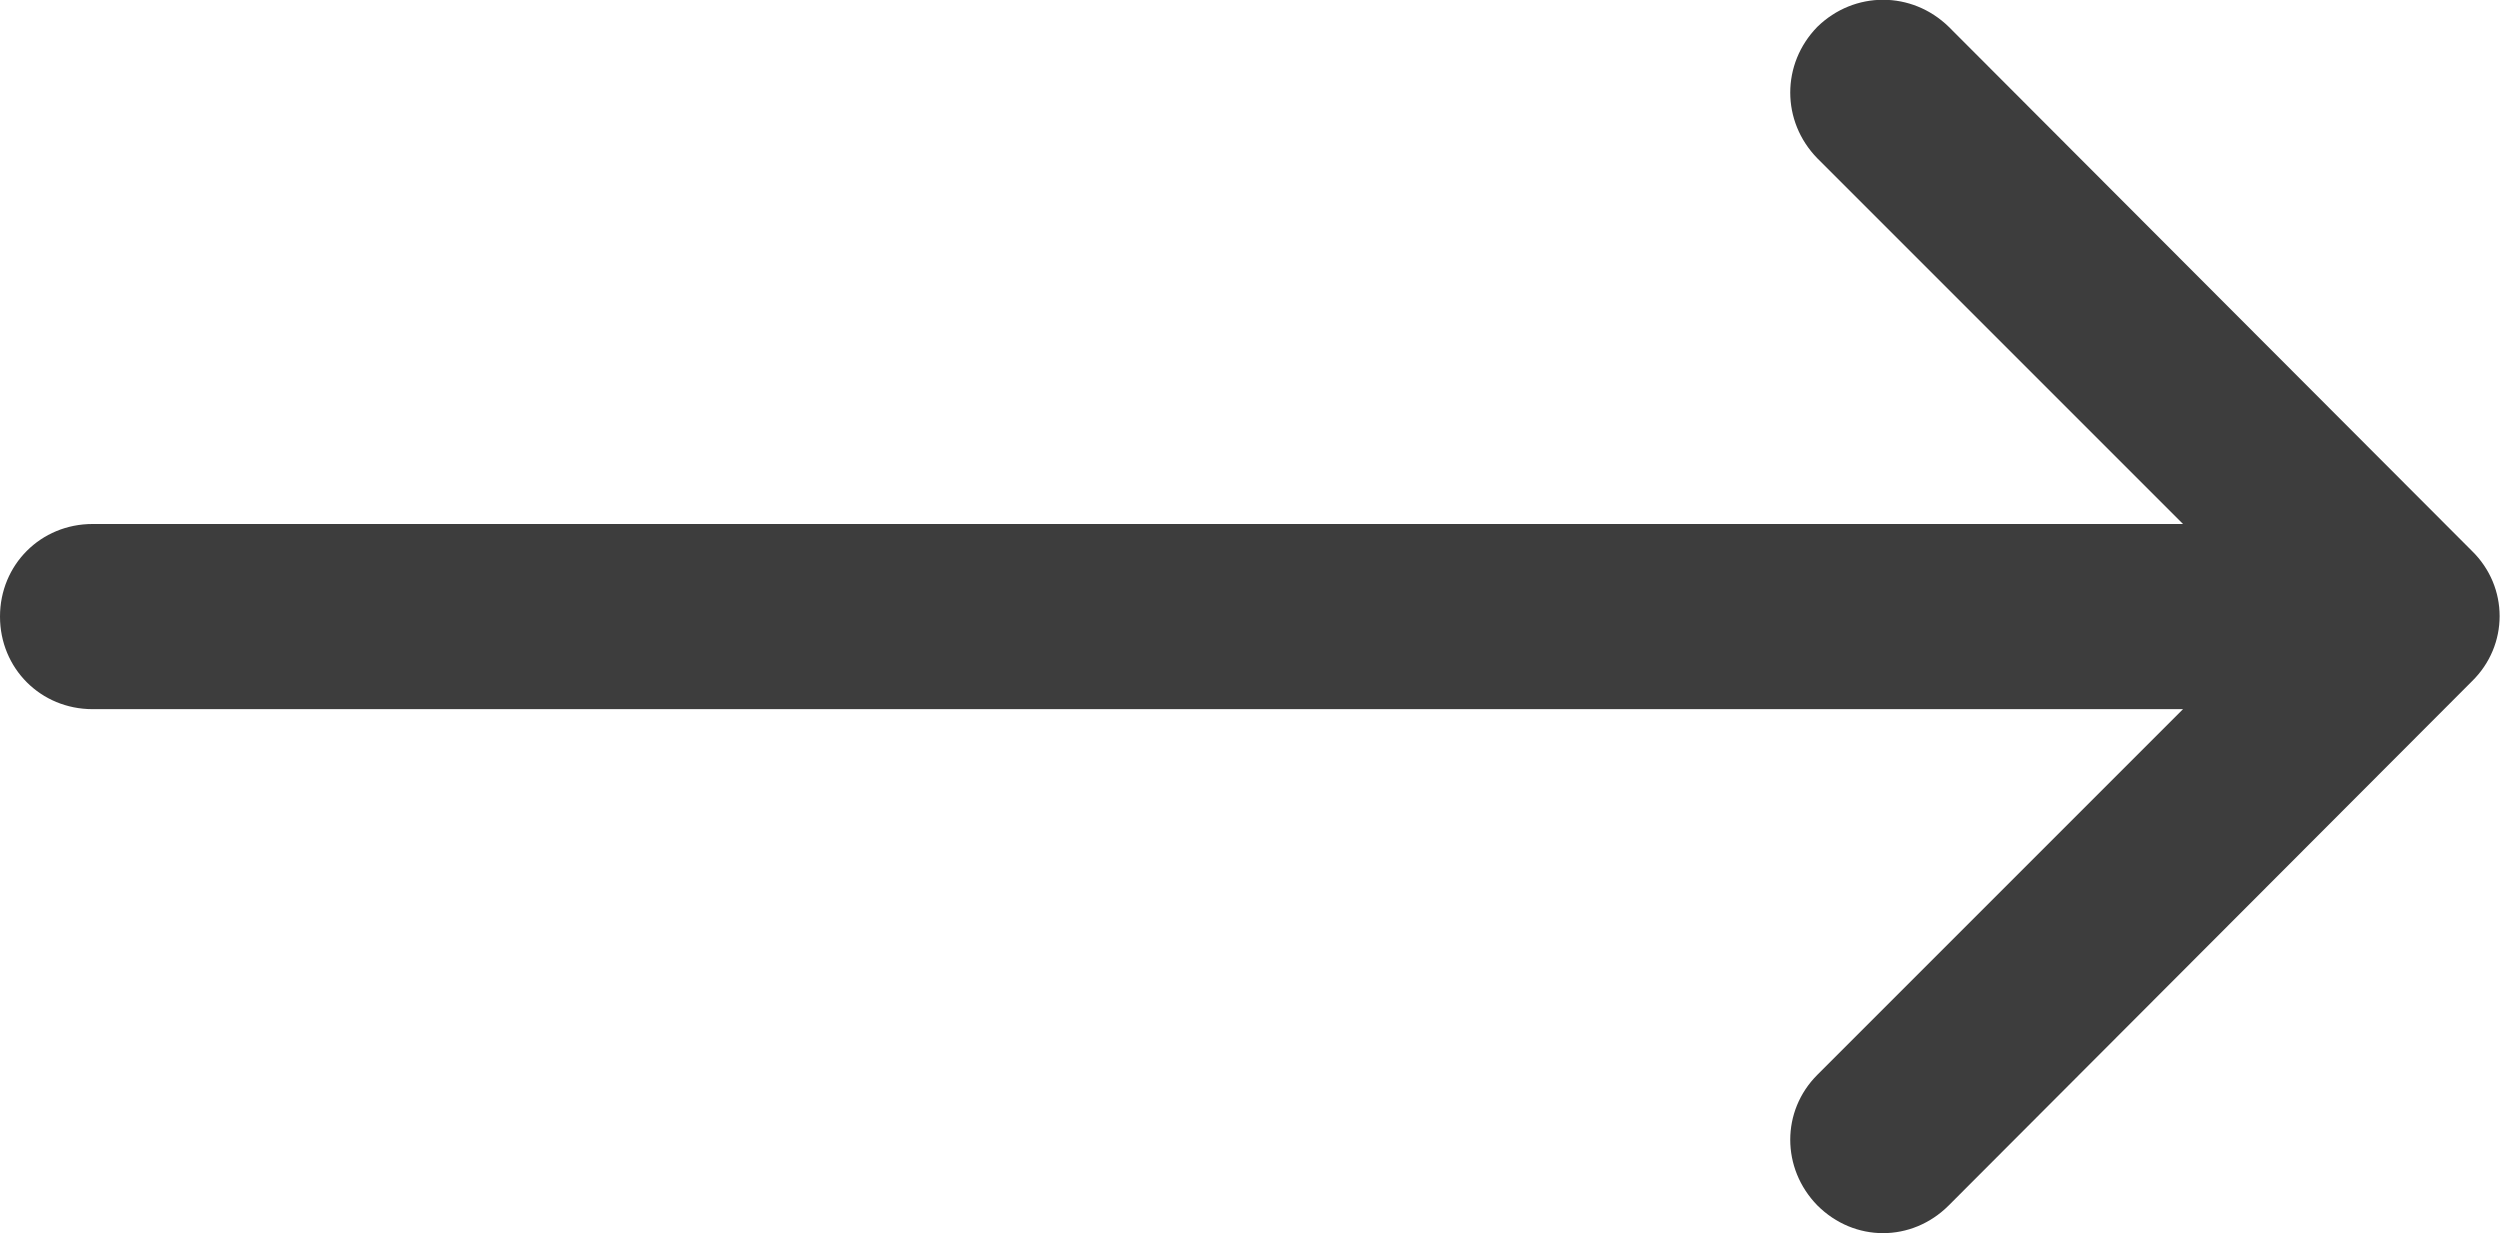 <svg width="27.004" height="13.322" viewBox="0 0 27.004 13.322" fill="none" xmlns="http://www.w3.org/2000/svg" xmlns:xlink="http://www.w3.org/1999/xlink">
	<desc>
			Created with Pixso.
	</desc>
	<defs/>
	<path id="Форма 1" d="M23.58 5.66L19.63 1.71C19.24 1.31 19.24 0.69 19.63 0.29C20.03 -0.1 20.65 -0.1 21.05 0.29L26.7 5.95C27.1 6.34 27.1 6.97 26.7 7.36L21.05 13.02C20.65 13.42 20.03 13.42 19.63 13.02C19.24 12.62 19.24 12 19.63 11.61L23.58 7.66L1 7.66C0.44 7.66 0 7.22 0 6.66C0 6.1 0.44 5.66 1 5.66L23.58 5.66Z" fill="#3D3D3D" fill-opacity="1" fill-rule="evenodd"/>
</svg>
